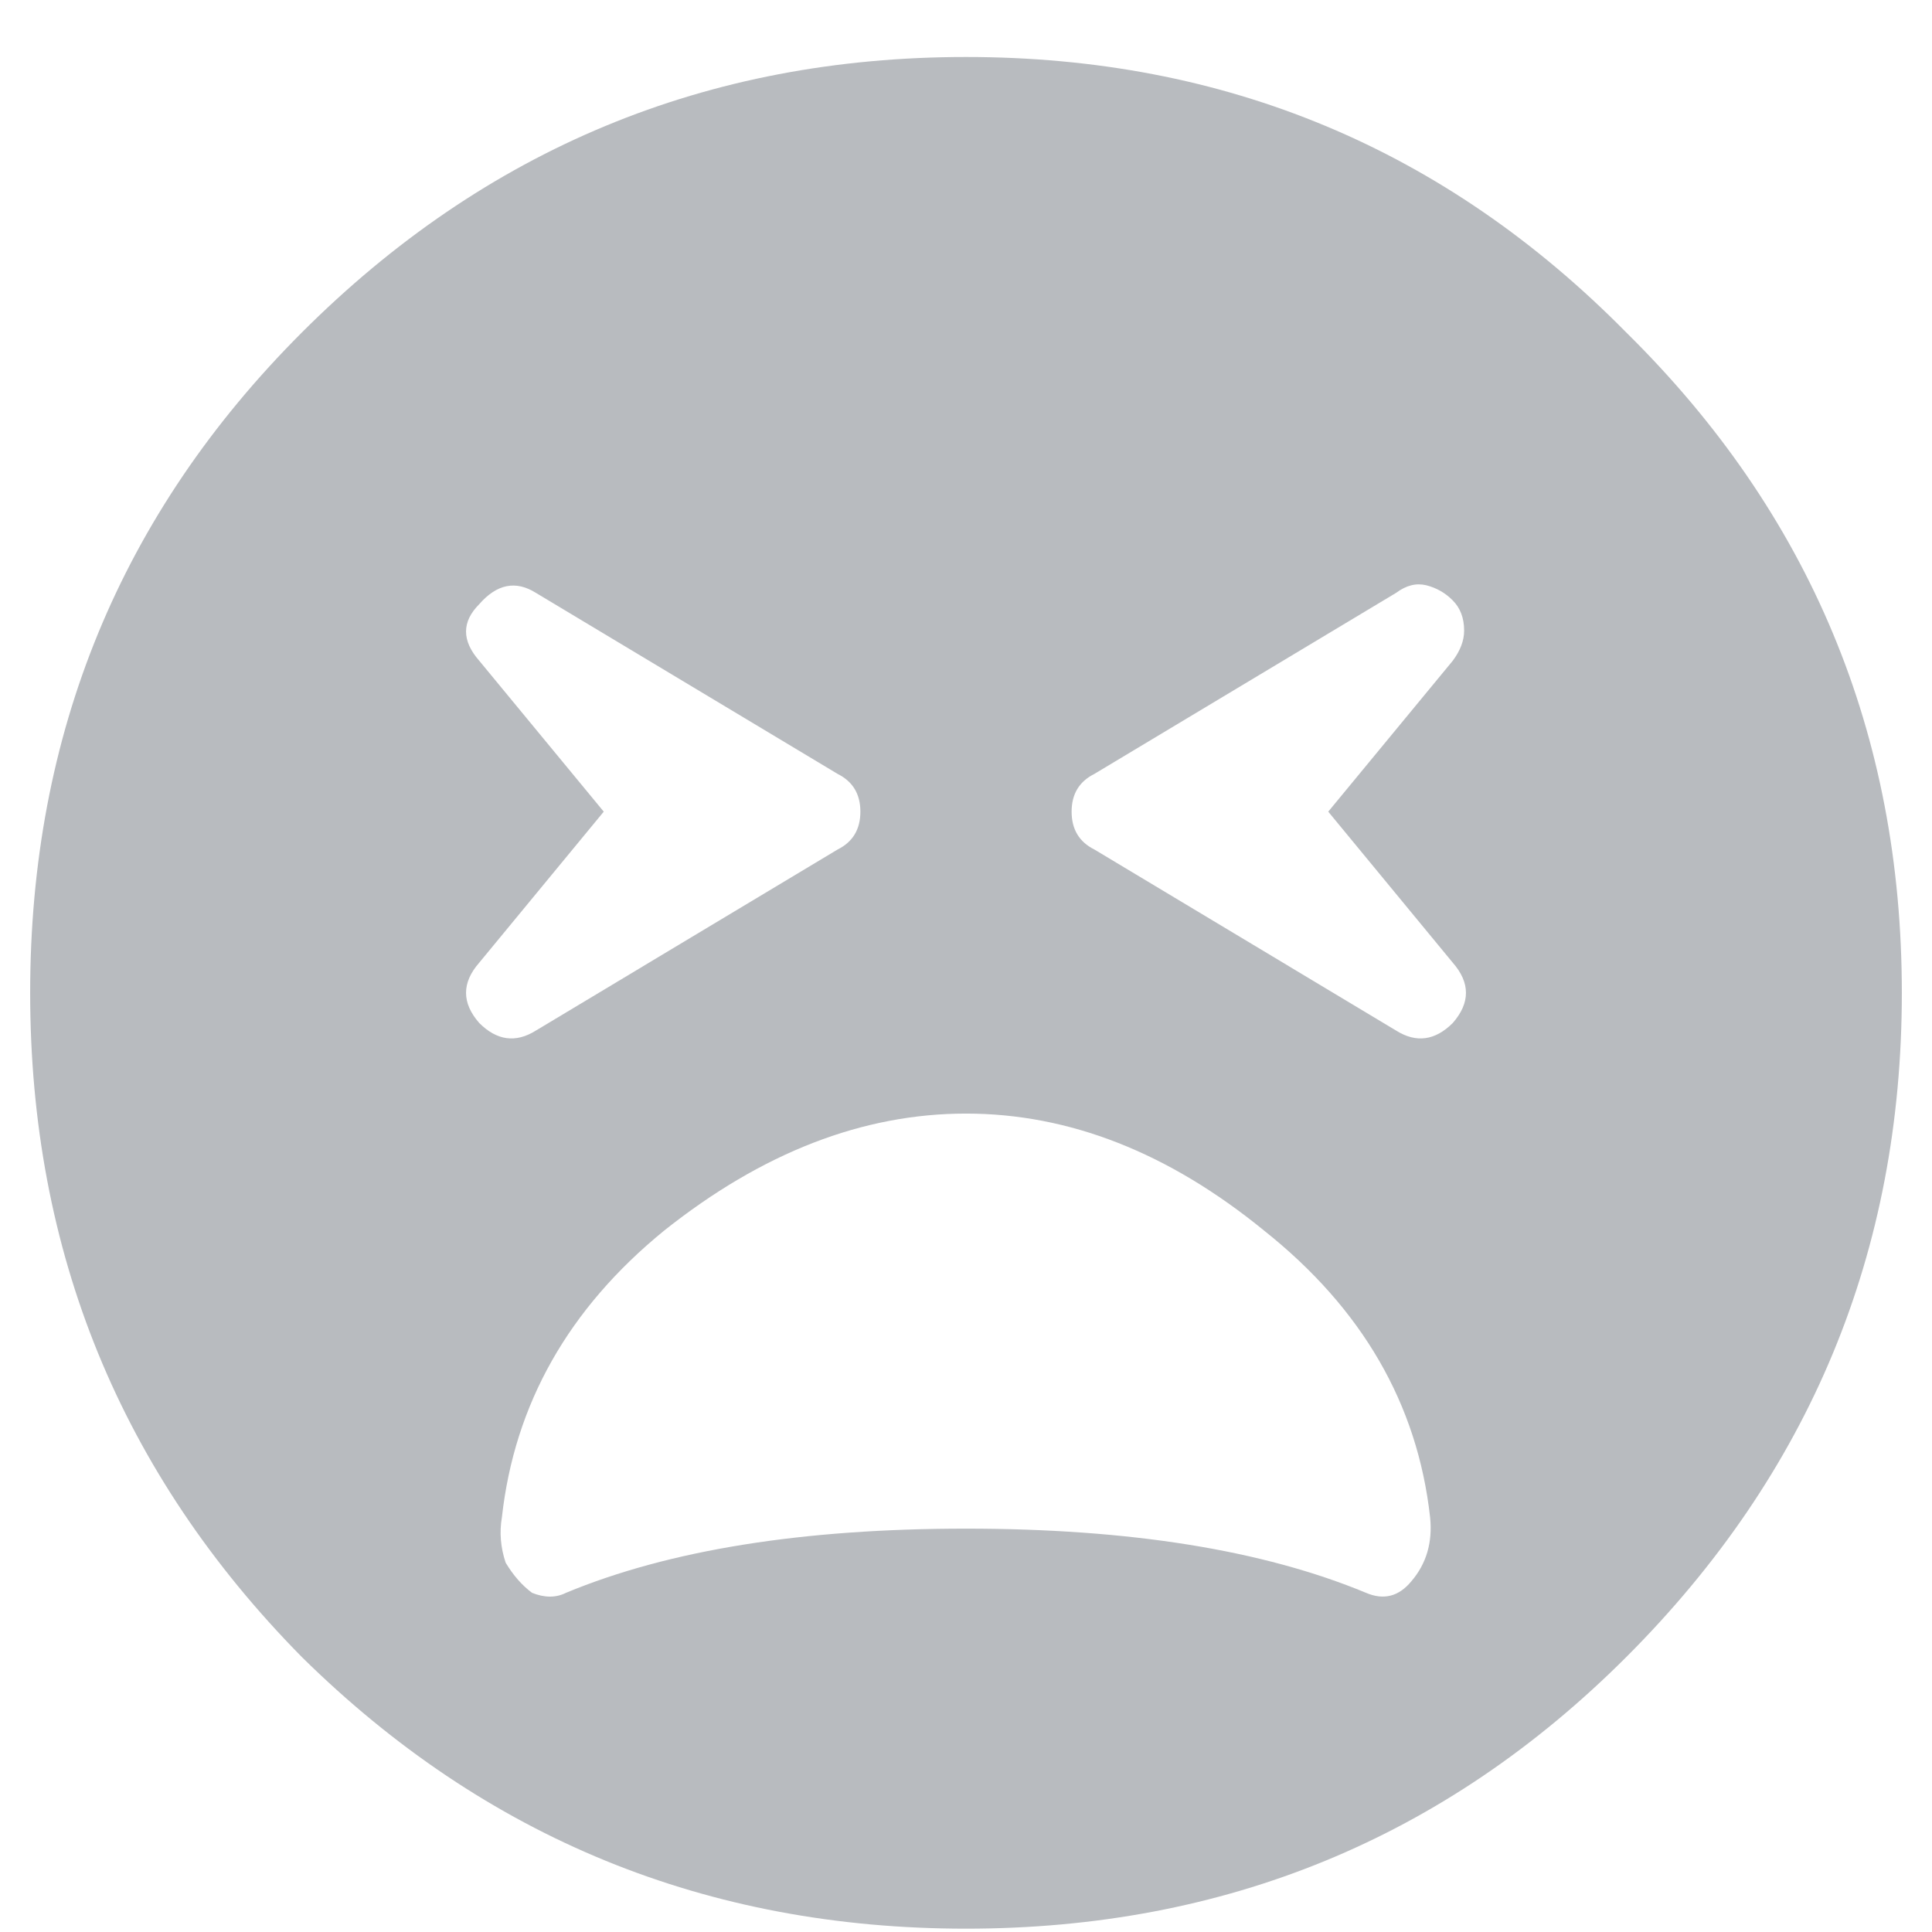 <svg width="18" height="18" viewBox="0 0 18 18" fill="none" xmlns="http://www.w3.org/2000/svg">
<path d="M2.812 3.098C4.523 1.387 6.586 0.531 9 0.531C11.414 0.531 13.465 1.387 15.152 3.098C16.863 4.785 17.719 6.836 17.719 9.25C17.719 11.664 16.863 13.727 15.152 15.438C13.465 17.125 11.414 17.969 9 17.969C6.586 17.969 4.523 17.125 2.812 15.438C1.125 13.727 0.281 11.664 0.281 9.25C0.281 6.836 1.125 4.785 2.812 3.098ZM10.195 7.211C10.055 7.281 9.984 7.398 9.984 7.562C9.984 7.727 10.055 7.844 10.195 7.914L13.008 9.602C13.195 9.719 13.371 9.695 13.535 9.531C13.699 9.344 13.699 9.156 13.535 8.969L12.375 7.562L13.535 6.156C13.605 6.062 13.641 5.969 13.641 5.875C13.641 5.758 13.605 5.664 13.535 5.594C13.465 5.523 13.383 5.477 13.289 5.453C13.195 5.43 13.102 5.453 13.008 5.523L10.195 7.211ZM4.465 6.156L5.625 7.562L4.465 8.969C4.301 9.156 4.301 9.344 4.465 9.531C4.629 9.695 4.805 9.719 4.992 9.602L7.805 7.914C7.945 7.844 8.016 7.727 8.016 7.562C8.016 7.398 7.945 7.281 7.805 7.211L4.992 5.523C4.805 5.406 4.629 5.441 4.465 5.629C4.301 5.793 4.301 5.969 4.465 6.156ZM11.777 11.465C10.887 10.738 9.961 10.375 9 10.375C8.039 10.375 7.102 10.738 6.188 11.465C5.297 12.191 4.793 13.082 4.676 14.137C4.652 14.277 4.664 14.418 4.711 14.559C4.781 14.676 4.863 14.77 4.957 14.84C5.074 14.887 5.18 14.887 5.273 14.84C6.234 14.441 7.477 14.242 9 14.242C10.523 14.242 11.766 14.441 12.727 14.84C12.891 14.91 13.031 14.875 13.148 14.734C13.289 14.57 13.348 14.371 13.324 14.137C13.207 13.082 12.691 12.191 11.777 11.465Z" fill="#B8BBBF"/>
</svg>

